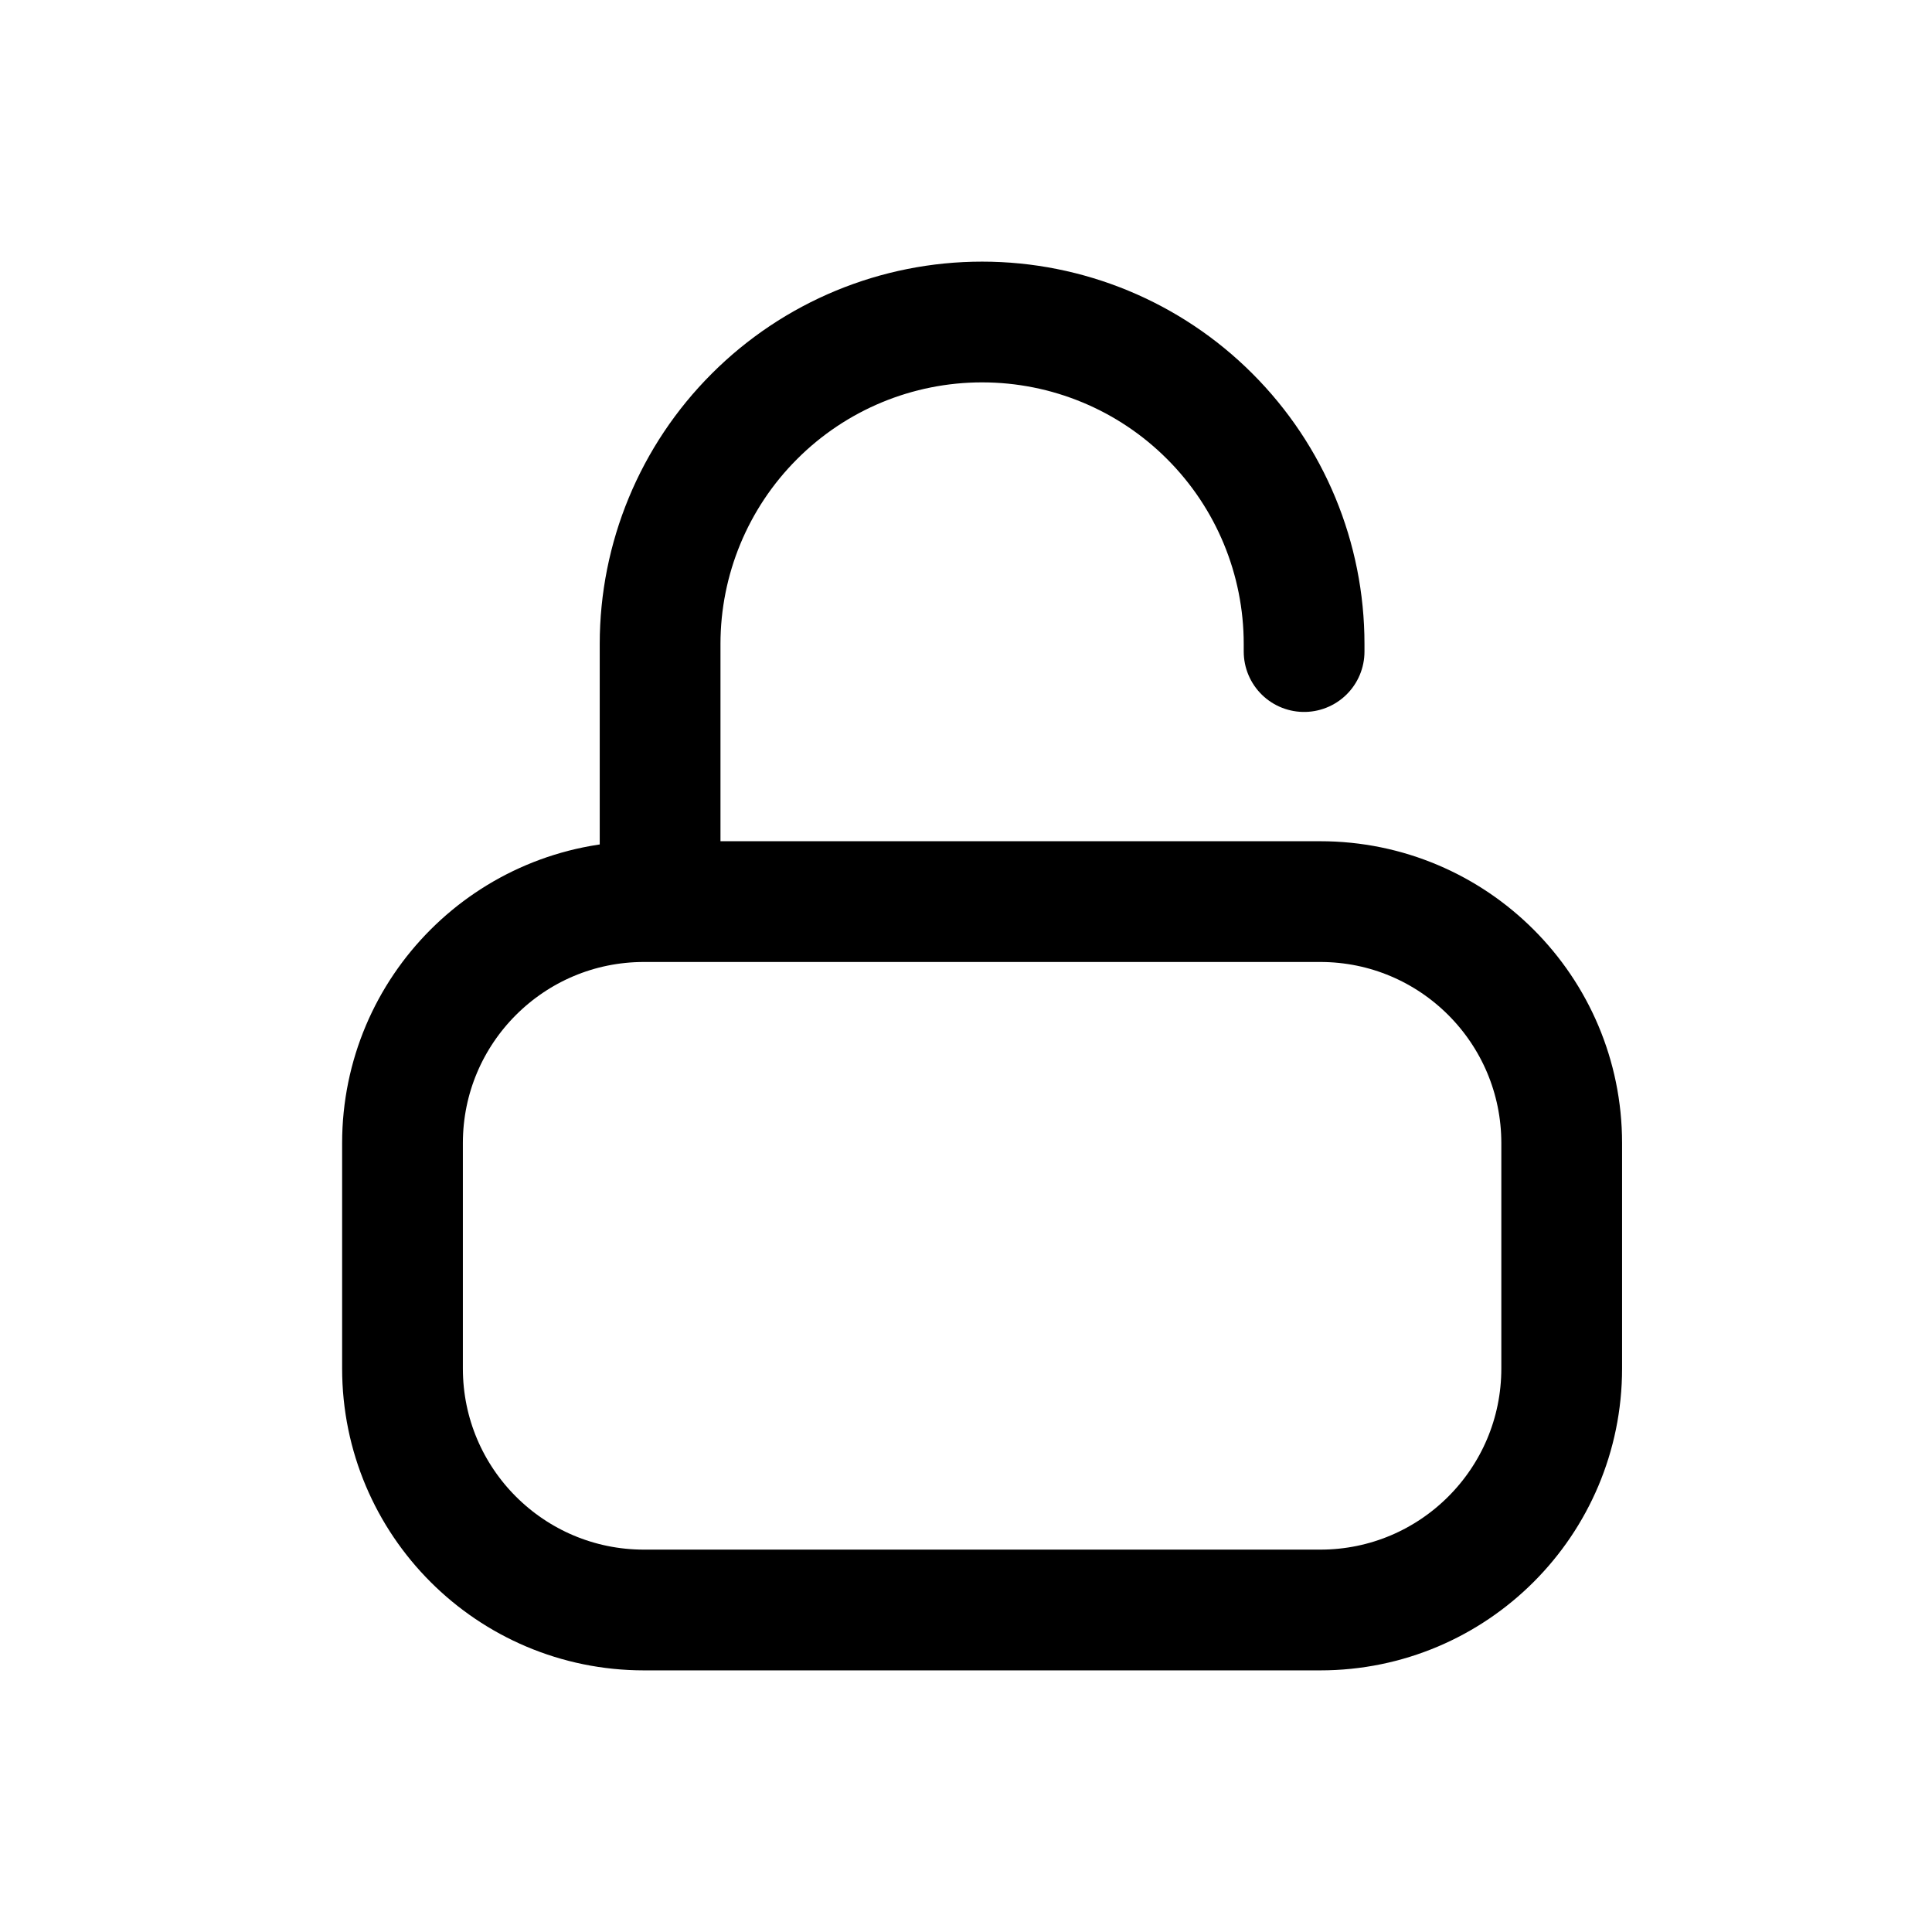 <svg width="24" height="24" viewBox="0 0 24 24" fill="none" xmlns="http://www.w3.org/2000/svg">
<path d="M8.2 11.2V8C8.2 6.939 8.621 5.922 9.372 5.172C10.122 4.421 11.139 4 12.2 4C13.261 4 14.278 4.421 15.028 5.172C15.779 5.922 16.2 6.939 16.2 8V8.094M8 20H16.4C18.057 20 19.4 18.657 19.4 17V14.2C19.4 12.543 18.057 11.2 16.4 11.2H8C6.343 11.2 5 12.543 5 14.2L5 17C5 18.657 6.343 20 8 20Z" stroke="black" stroke-width="1.5" stroke-linecap="round" stroke-linejoin="round"/>
</svg>
